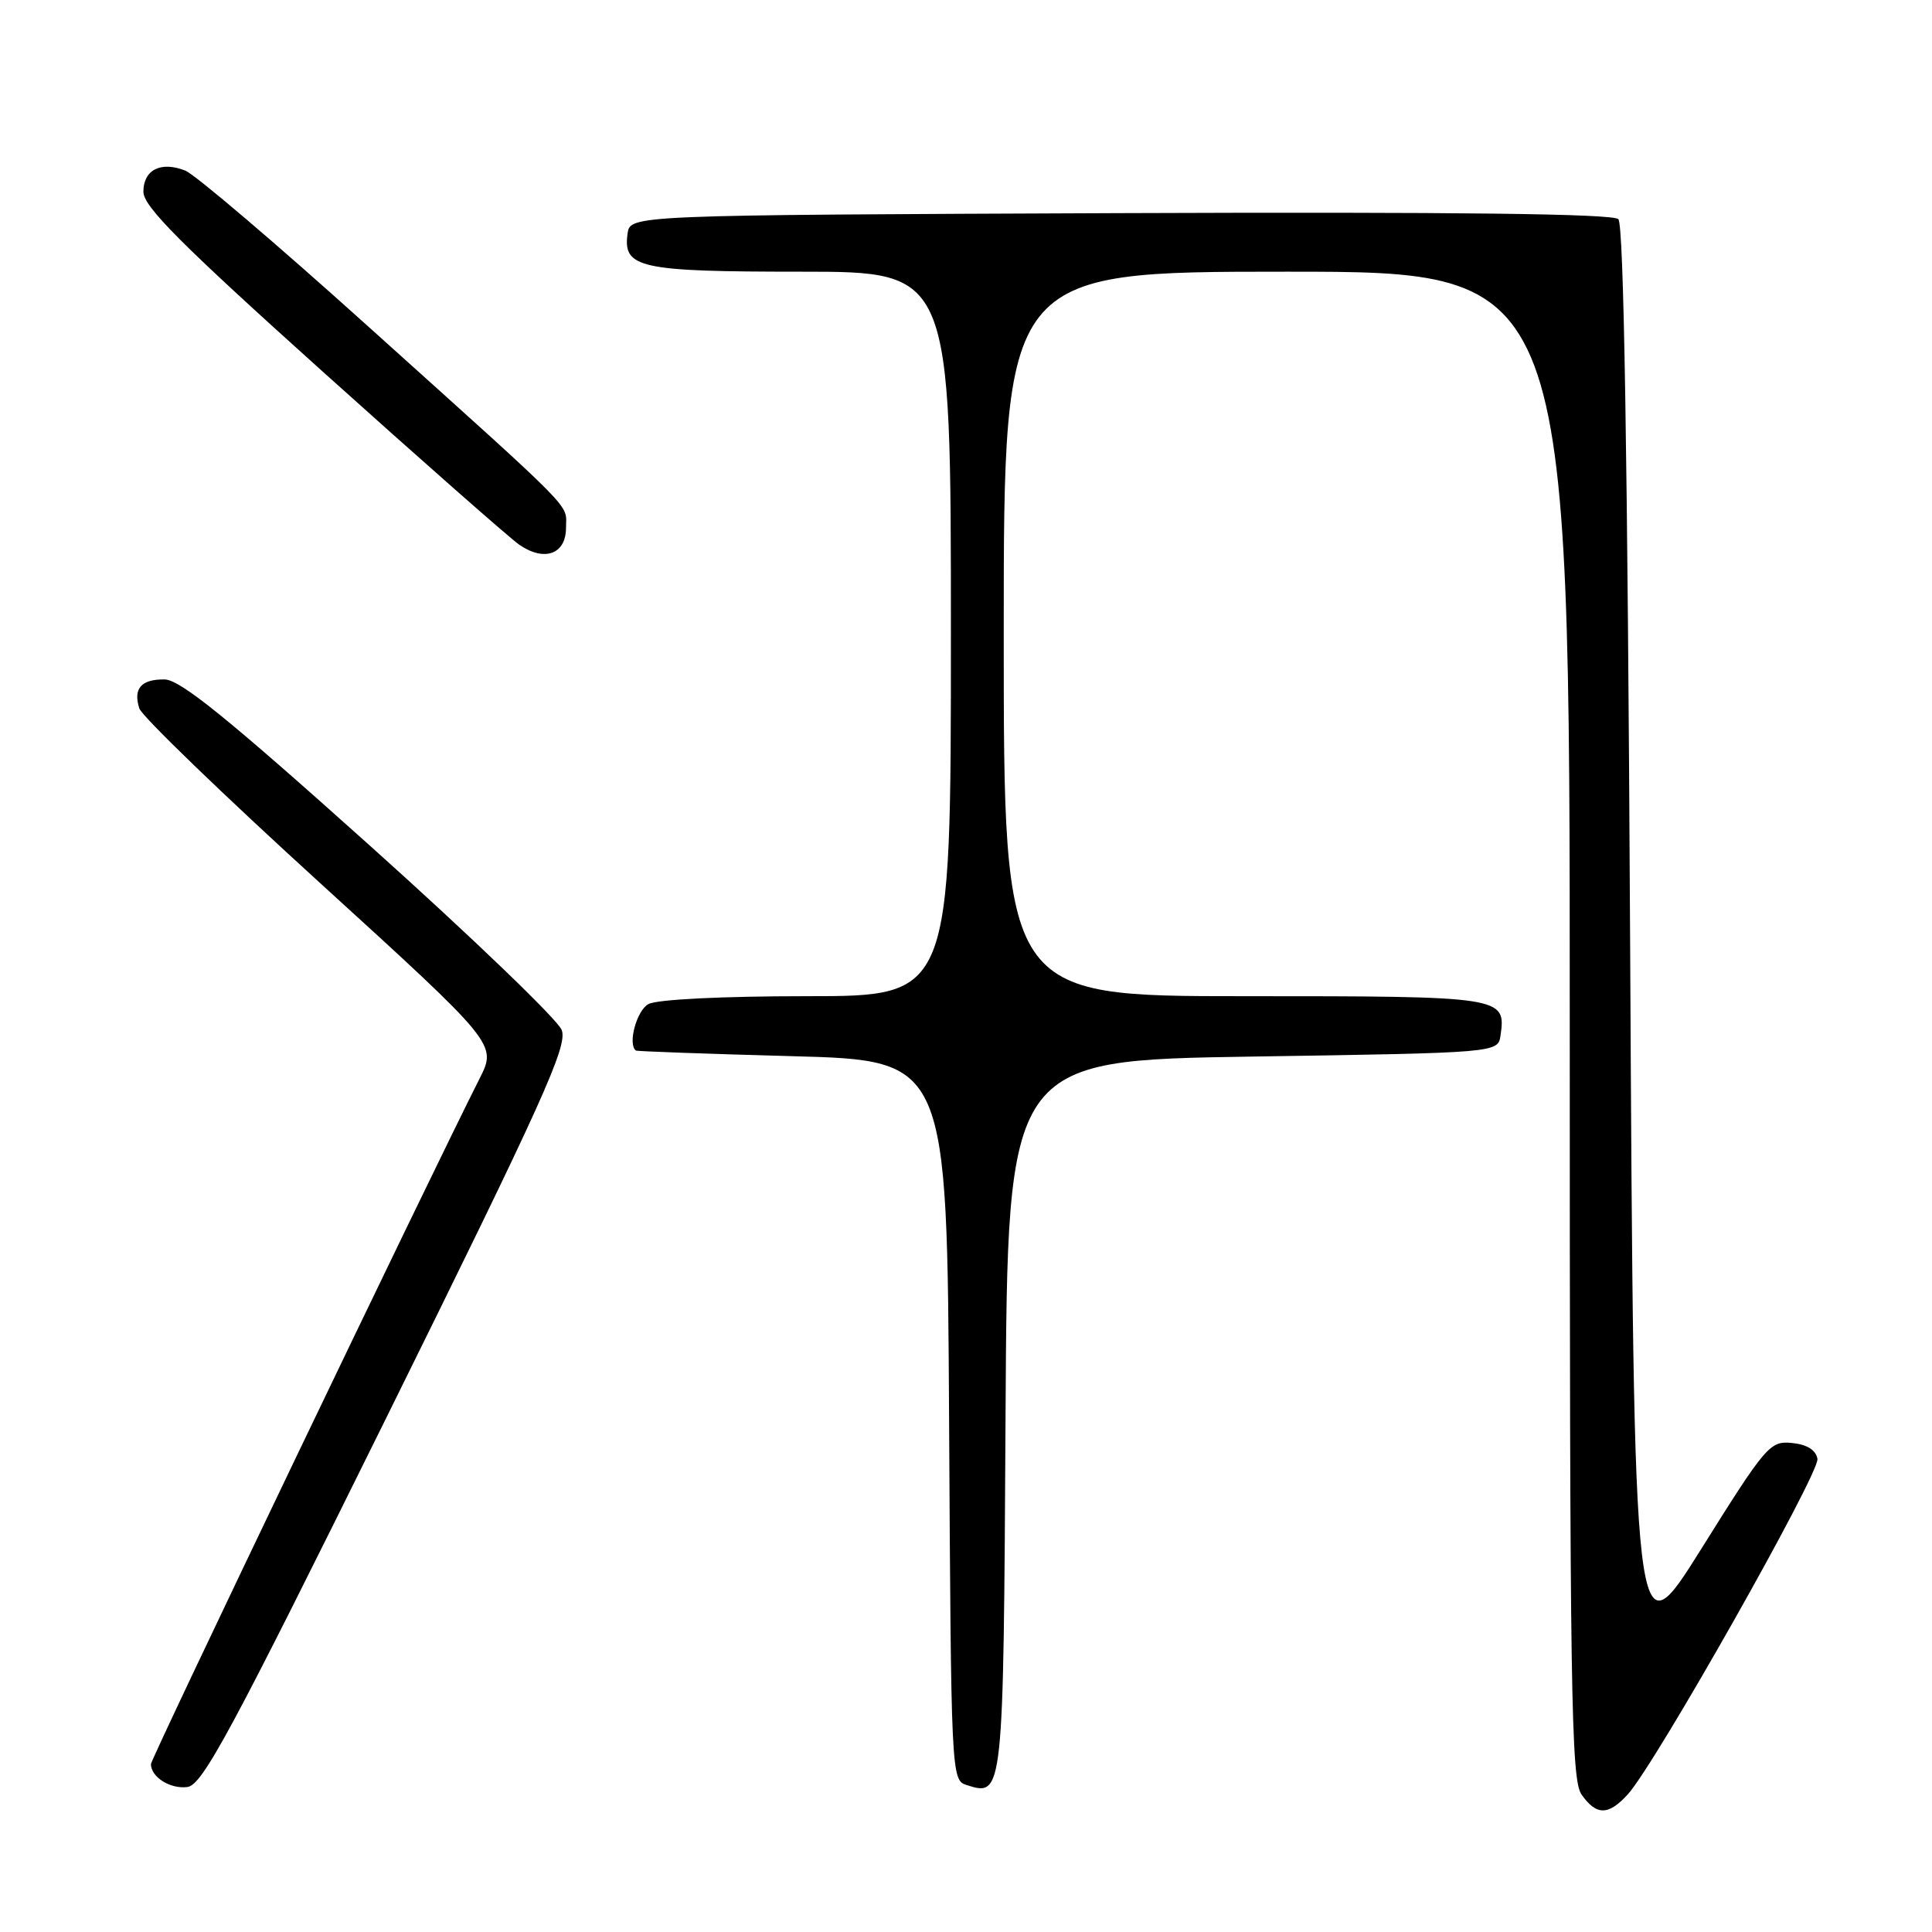 <?xml version="1.0" encoding="UTF-8" standalone="no"?>
<!DOCTYPE svg PUBLIC "-//W3C//DTD SVG 1.1//EN" "http://www.w3.org/Graphics/SVG/1.1/DTD/svg11.dtd" >
<svg xmlns="http://www.w3.org/2000/svg" xmlns:xlink="http://www.w3.org/1999/xlink" version="1.1" viewBox="0 0 256 256">
 <g >
 <path fill="currentColor"
d=" M 215.70 237.75 C 219.37 233.70 241.17 195.14 240.82 193.30 C 240.60 192.12 239.43 191.40 237.44 191.20 C 234.53 190.92 234.02 191.50 225.45 205.20 C 216.50 219.50 216.50 219.50 216.00 124.80 C 215.66 60.22 215.16 29.76 214.44 29.04 C 213.72 28.32 193.07 28.07 148.44 28.24 C 83.50 28.50 83.50 28.50 83.16 30.94 C 82.51 35.52 84.70 36.00 106.19 36.00 C 126.00 36.00 126.00 36.00 126.00 84.00 C 126.00 132.00 126.00 132.00 106.93 132.00 C 95.70 132.00 87.07 132.43 85.93 133.04 C 84.37 133.87 83.15 138.33 84.25 139.20 C 84.39 139.31 93.72 139.64 105.00 139.95 C 125.50 140.50 125.50 140.50 125.76 188.19 C 126.02 235.18 126.05 235.88 128.06 236.52 C 132.96 238.08 132.96 238.10 133.24 187.64 C 133.50 140.50 133.50 140.50 166.00 140.00 C 198.50 139.50 198.50 139.50 198.83 137.19 C 199.56 132.05 199.22 132.00 164.88 132.00 C 133.00 132.00 133.00 132.00 133.00 84.00 C 133.00 36.00 133.00 36.00 170.50 36.00 C 208.00 36.00 208.00 36.00 208.00 135.78 C 208.00 224.47 208.17 235.80 209.56 237.78 C 211.53 240.59 213.12 240.59 215.70 237.75 Z  M 51.26 187.72 C 72.00 145.75 75.24 138.60 74.43 136.48 C 73.92 135.13 62.48 124.13 49.00 112.04 C 30.11 95.10 23.88 90.06 21.81 90.03 C 18.71 89.99 17.62 91.23 18.46 93.87 C 18.78 94.89 29.58 105.32 42.45 117.04 C 65.85 138.36 65.85 138.36 63.54 142.93 C 56.70 156.47 20.00 233.03 20.00 233.75 C 20.00 235.47 22.55 237.08 24.82 236.79 C 26.82 236.54 30.50 229.71 51.26 187.72 Z  M 75.00 69.92 C 75.00 66.63 76.90 68.56 48.67 43.15 C 36.67 32.34 25.81 23.09 24.54 22.60 C 21.31 21.33 19.00 22.50 19.00 25.41 C 19.00 27.36 23.93 32.31 42.75 49.23 C 55.81 60.97 67.54 71.30 68.81 72.18 C 72.14 74.48 75.00 73.44 75.00 69.92 Z "/>
</g>
</svg>
